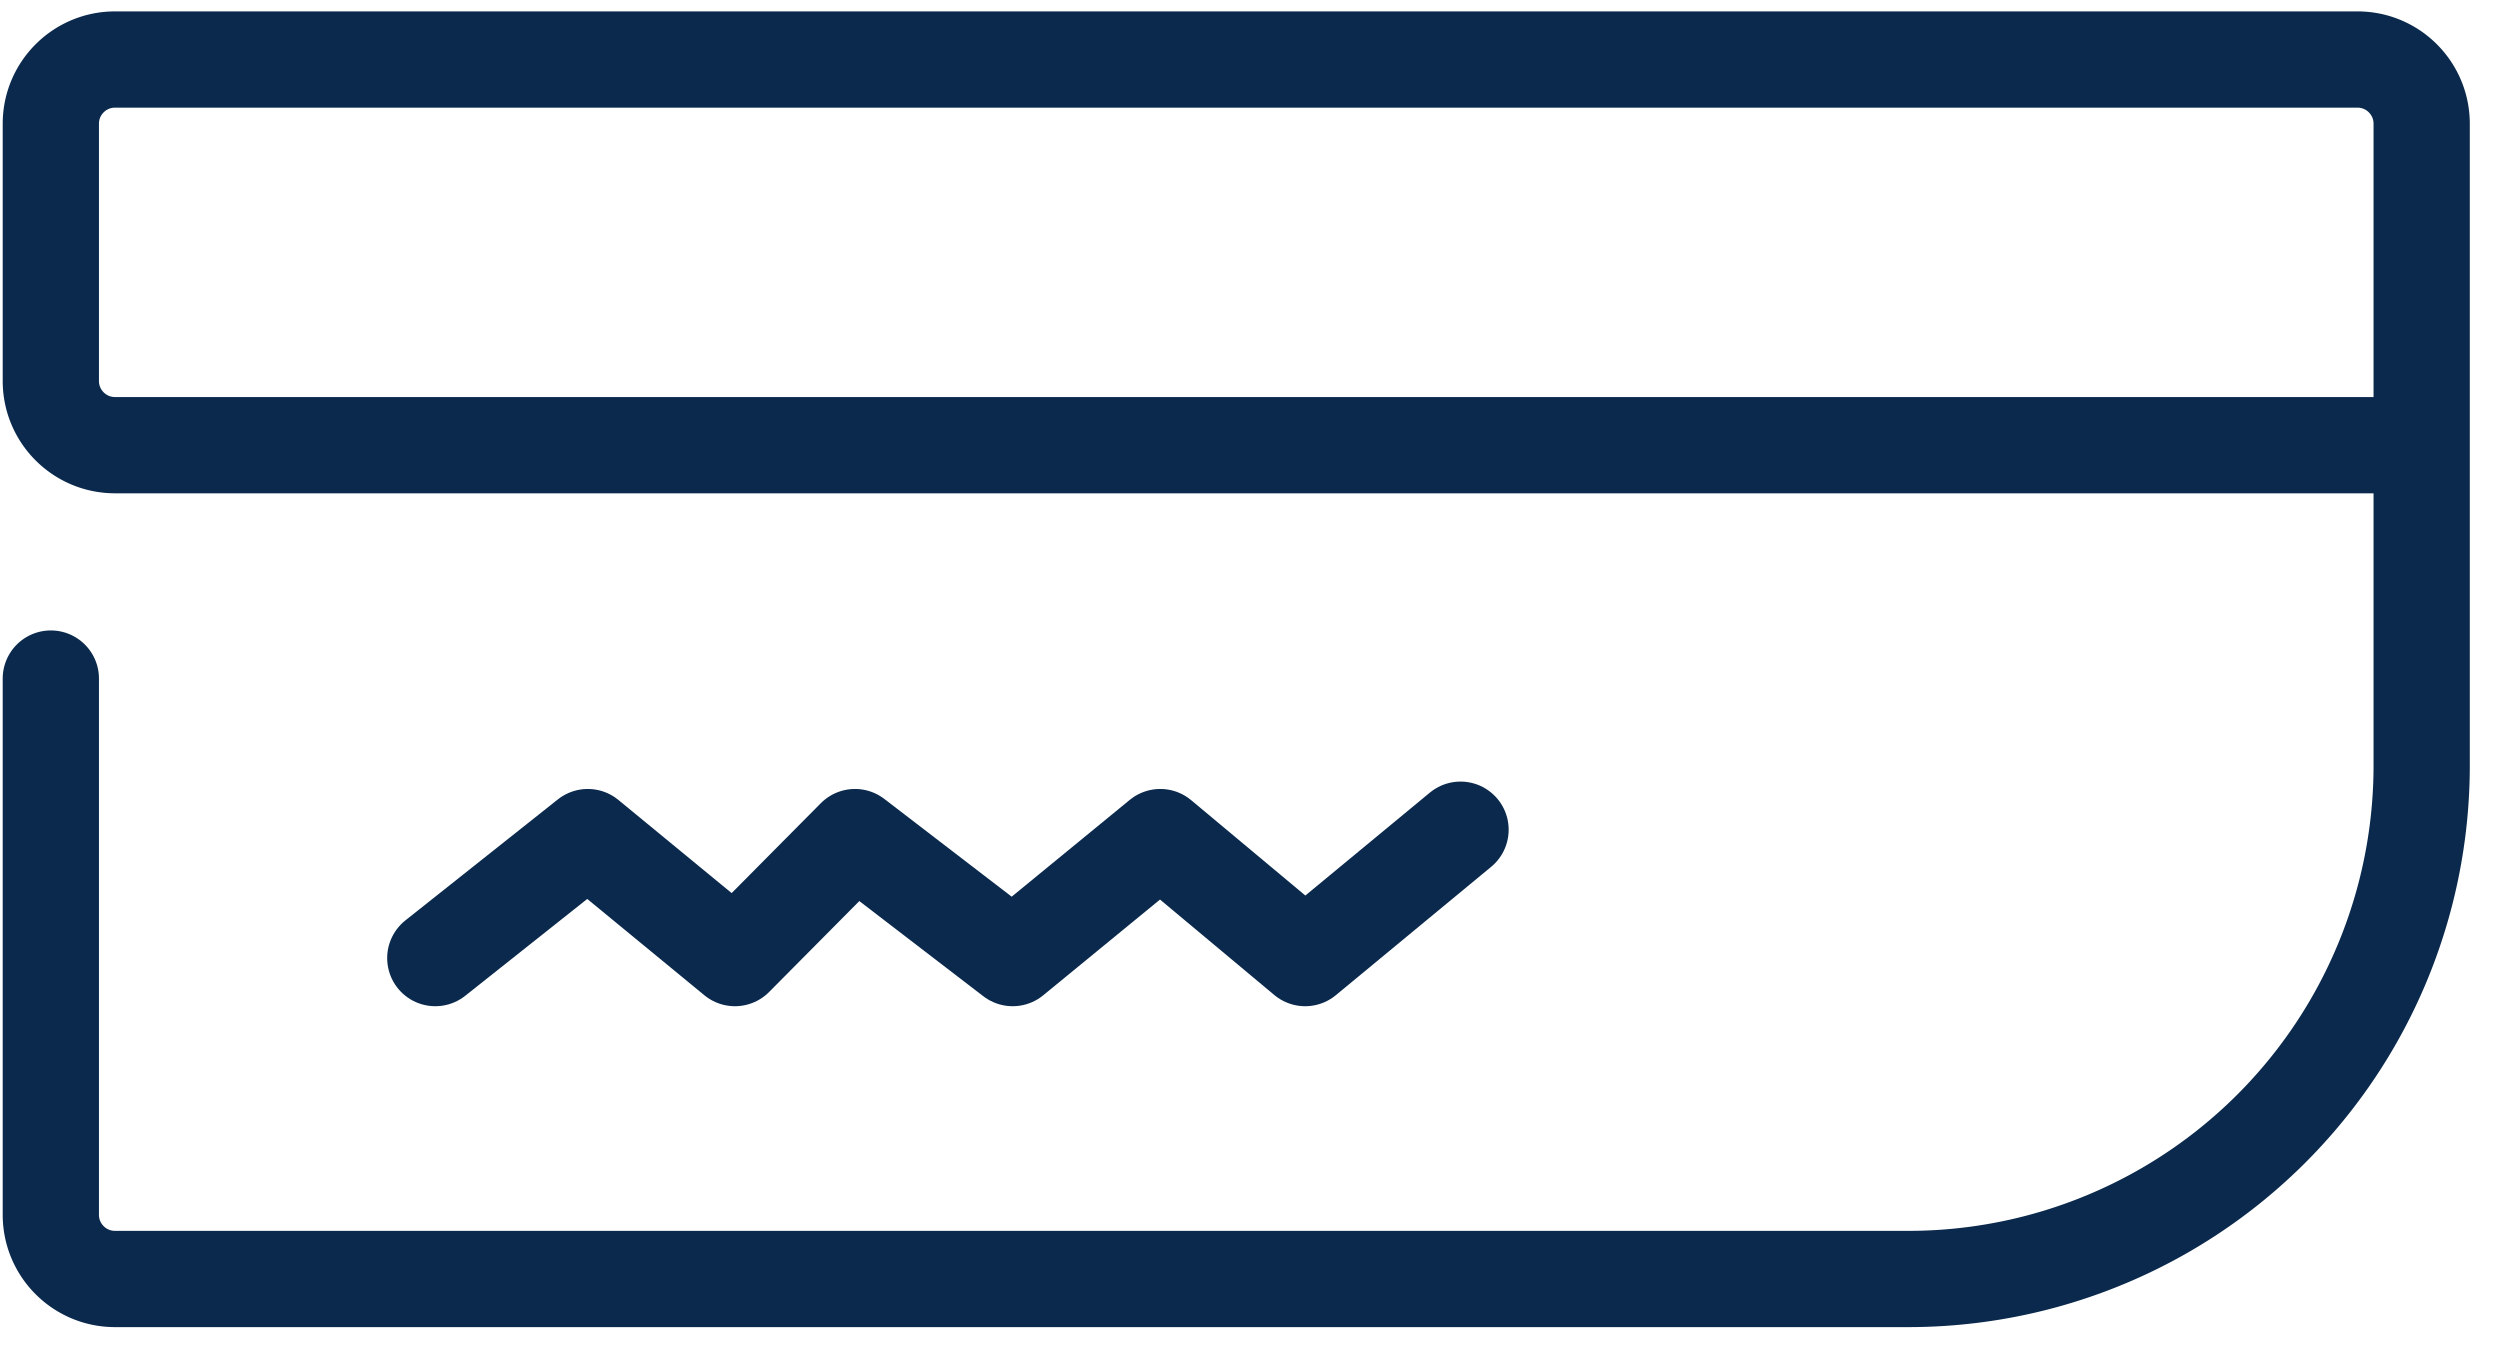<svg xmlns="http://www.w3.org/2000/svg" width="42" height="23" viewBox="0 0 42 23">
    <g fill="none" fill-rule="evenodd" stroke="#0A294C" stroke-linecap="round" stroke-linejoin="round" stroke-width="1.617">
        <path d="M.854 11.4v9.009c0 .595.483 1.078 1.078 1.078H32.06a8.624 8.624 0 0 0 8.624-8.624V2.078c0-.595-.483-1.078-1.078-1.078H1.932C1.337 1 .854 1.483.854 2.078v4.323c0 .595.483 1.078 1.078 1.078h38.657"/>
        <path d="M7.313 16.096l2.562-2.033 2.472 2.033 2.017-2.033 2.649 2.033 2.48-2.033 2.434 2.033 2.61-2.157"/>
    </g>
</svg>
